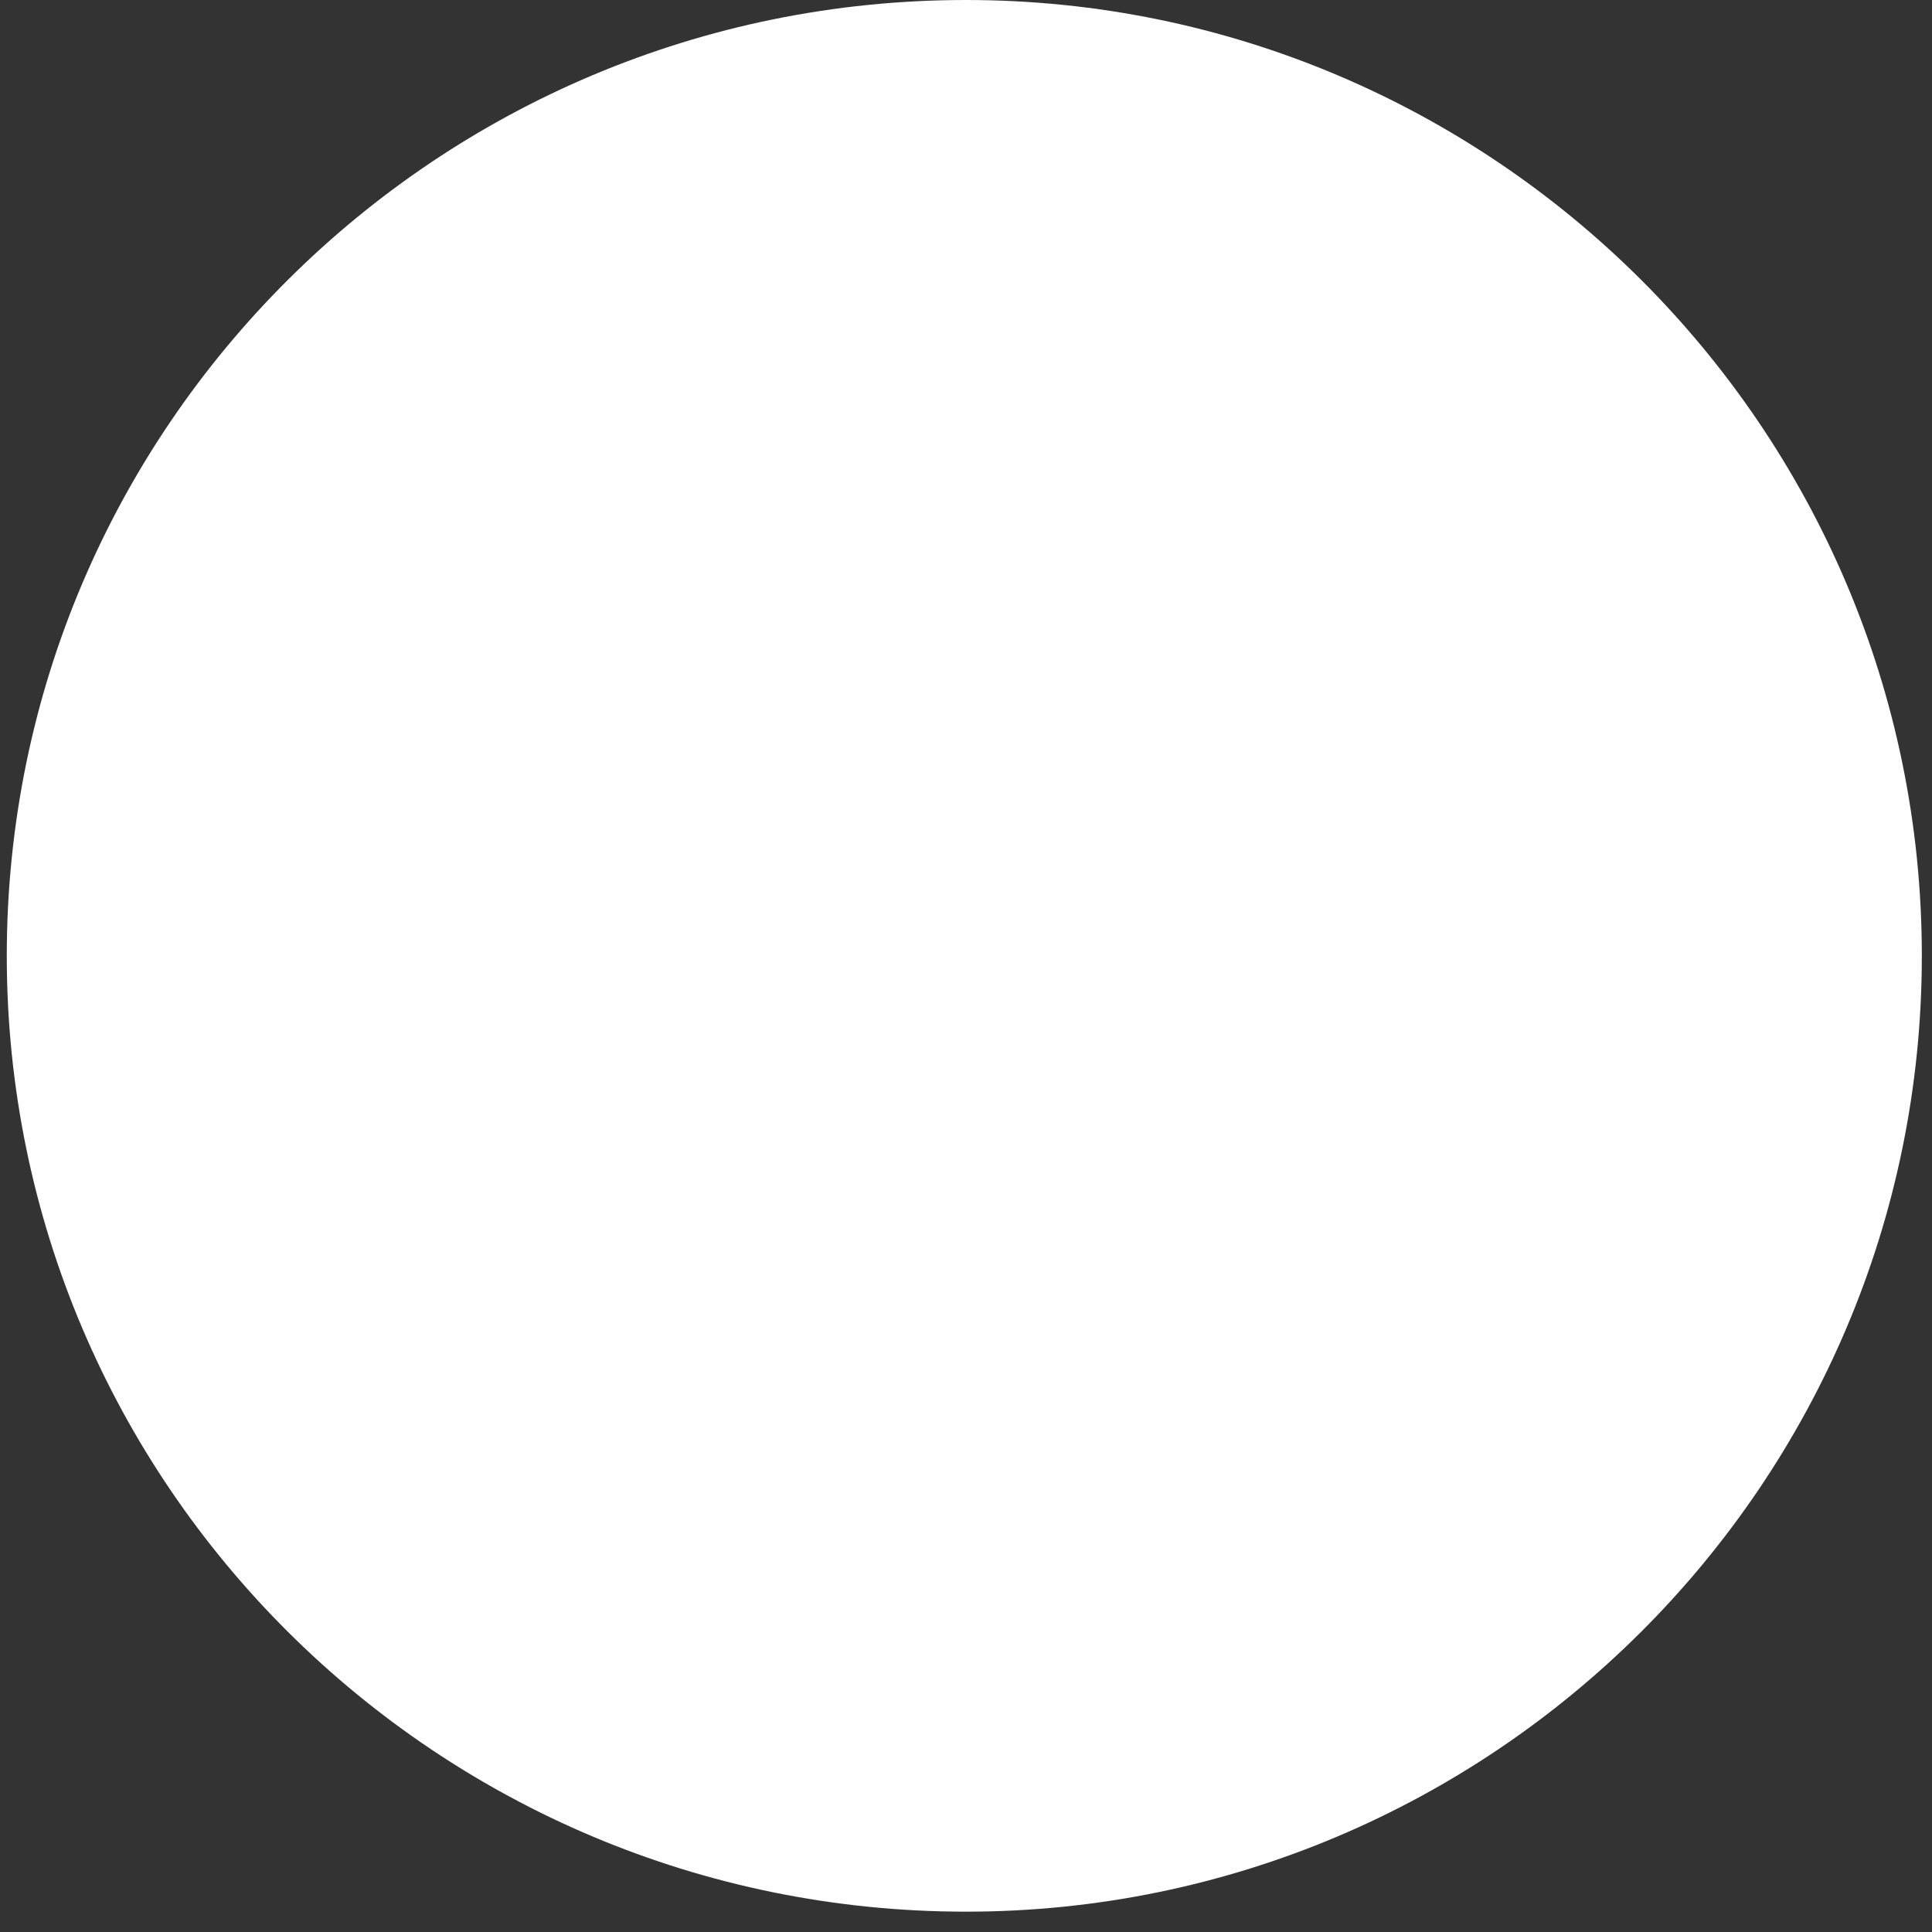 <svg version="1.2" xmlns="http://www.w3.org/2000/svg" viewBox="0 0 57 57" width="57" height="57"><rect x="0" y="0" width="57" height="57" fill="#333333" stroke="none"/><style>.a{fill:#fefefe}</style><path class="a" d="m56.7 28.2c0 15.6-12.7 28.2-28.2 28.2-15.6 0-28.3-12.6-28.3-28.2 0-15.6 12.7-28.2 28.3-28.2 15.5 0 28.2 12.6 28.2 28.2z"/></svg>